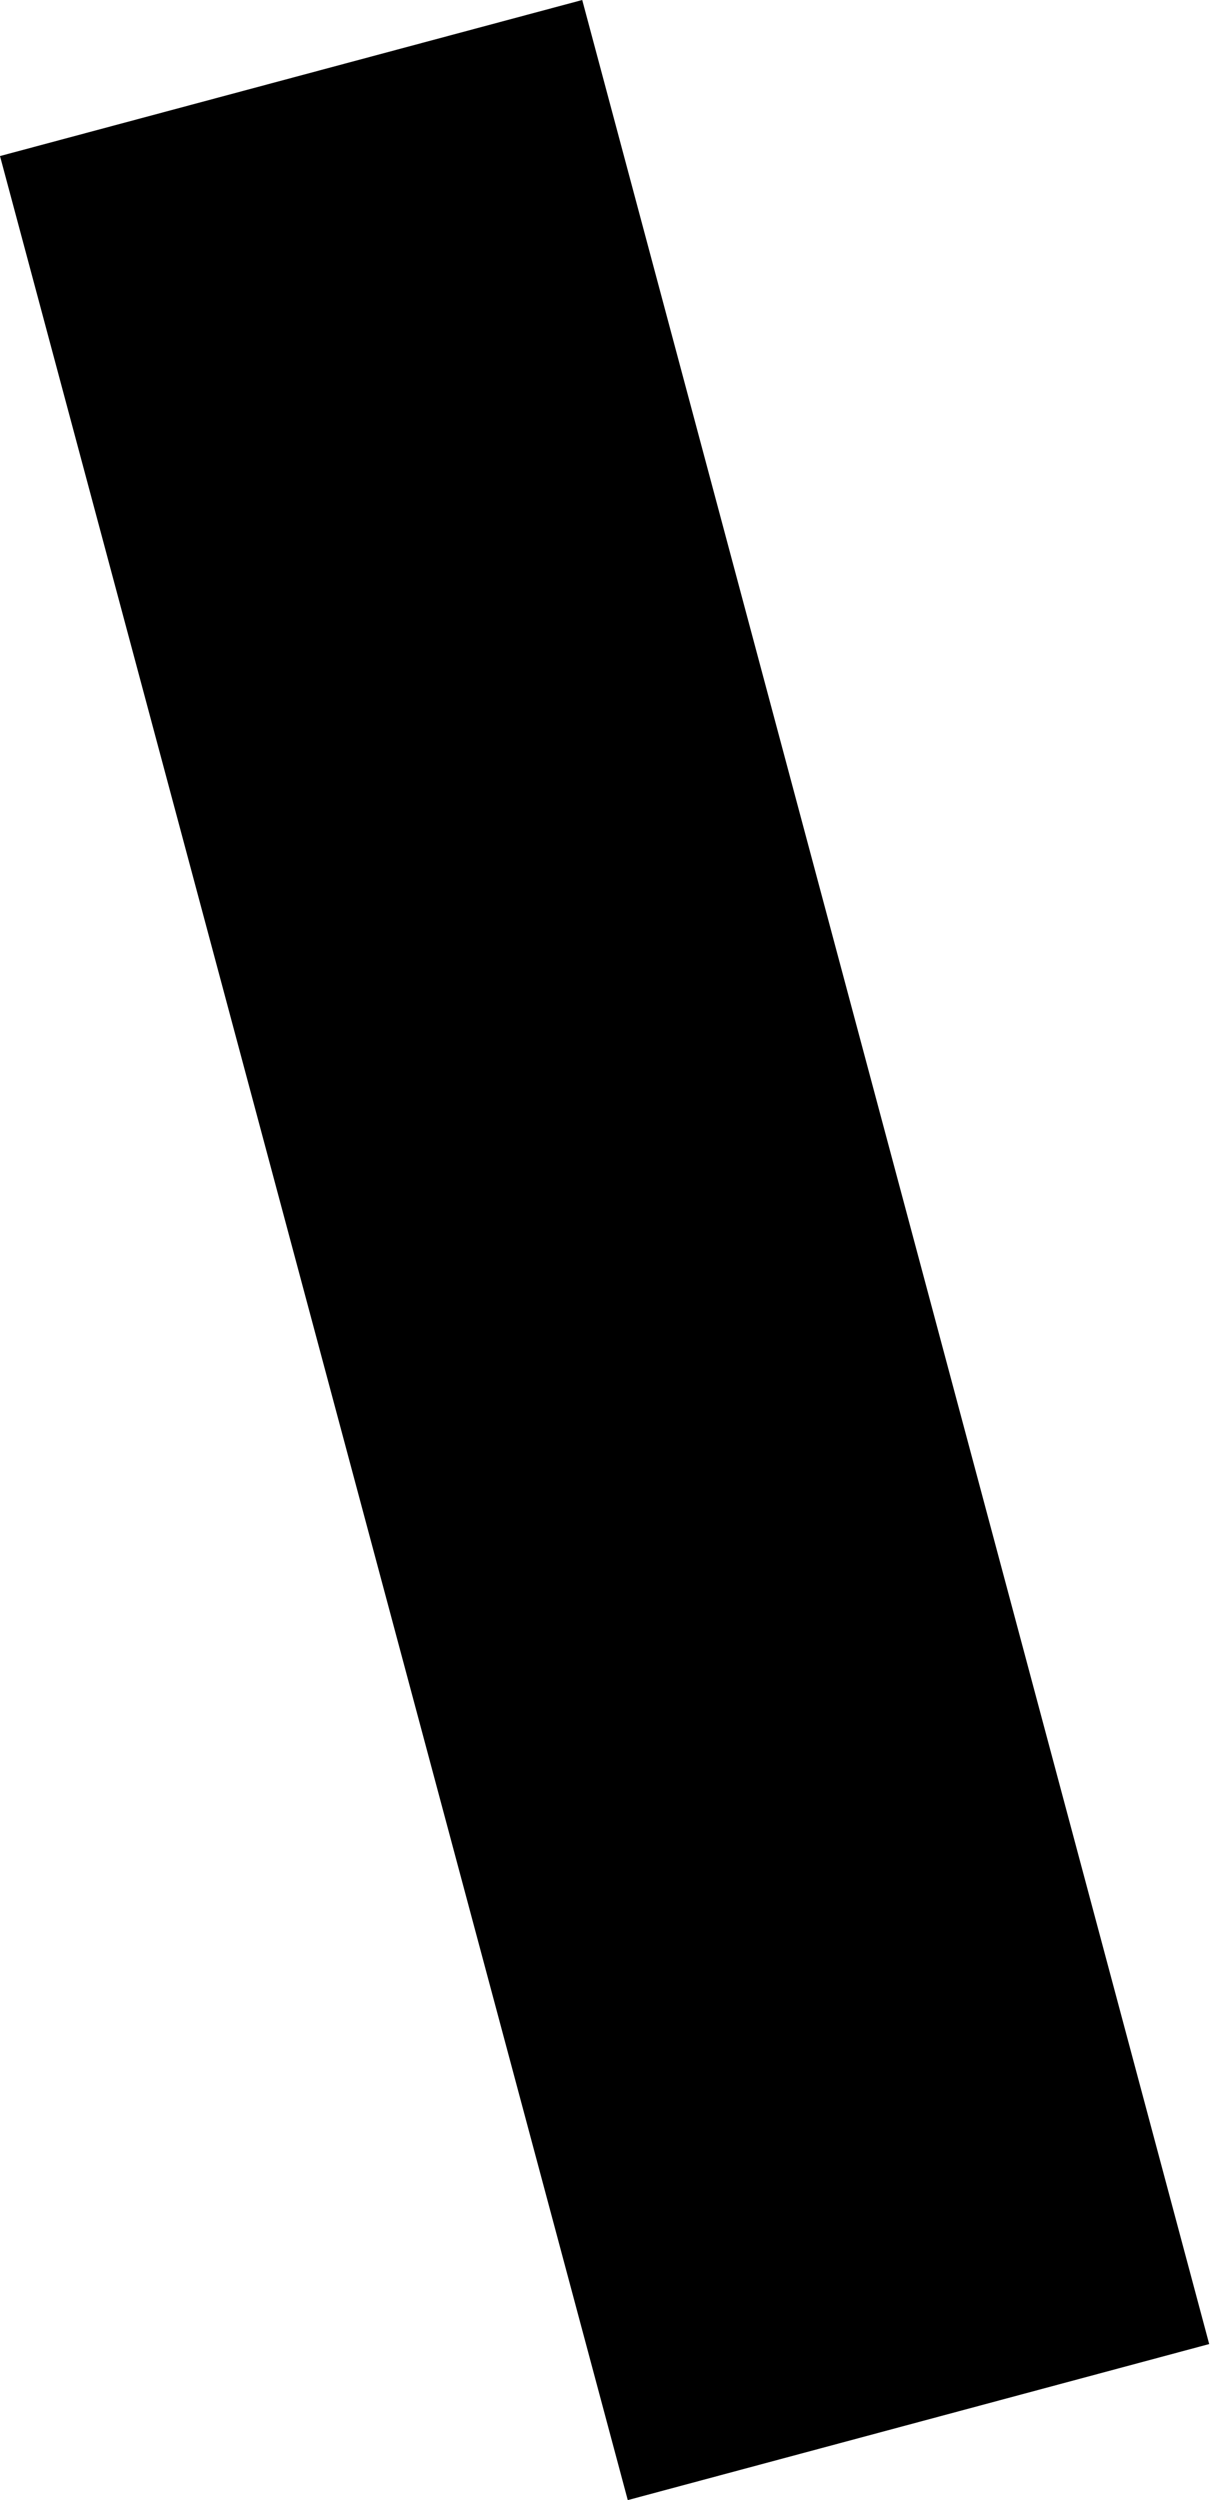 <svg xmlns="http://www.w3.org/2000/svg" viewBox="0 0 60.04 124"><title>アセット 14</title><g id="レイヤー_2" data-name="レイヤー 2"><g id="レイヤー_1-2" data-name="レイヤー 1"><path d="M28.89,0,60,116.26,31.15,124,0,7.74Z"/></g></g></svg>